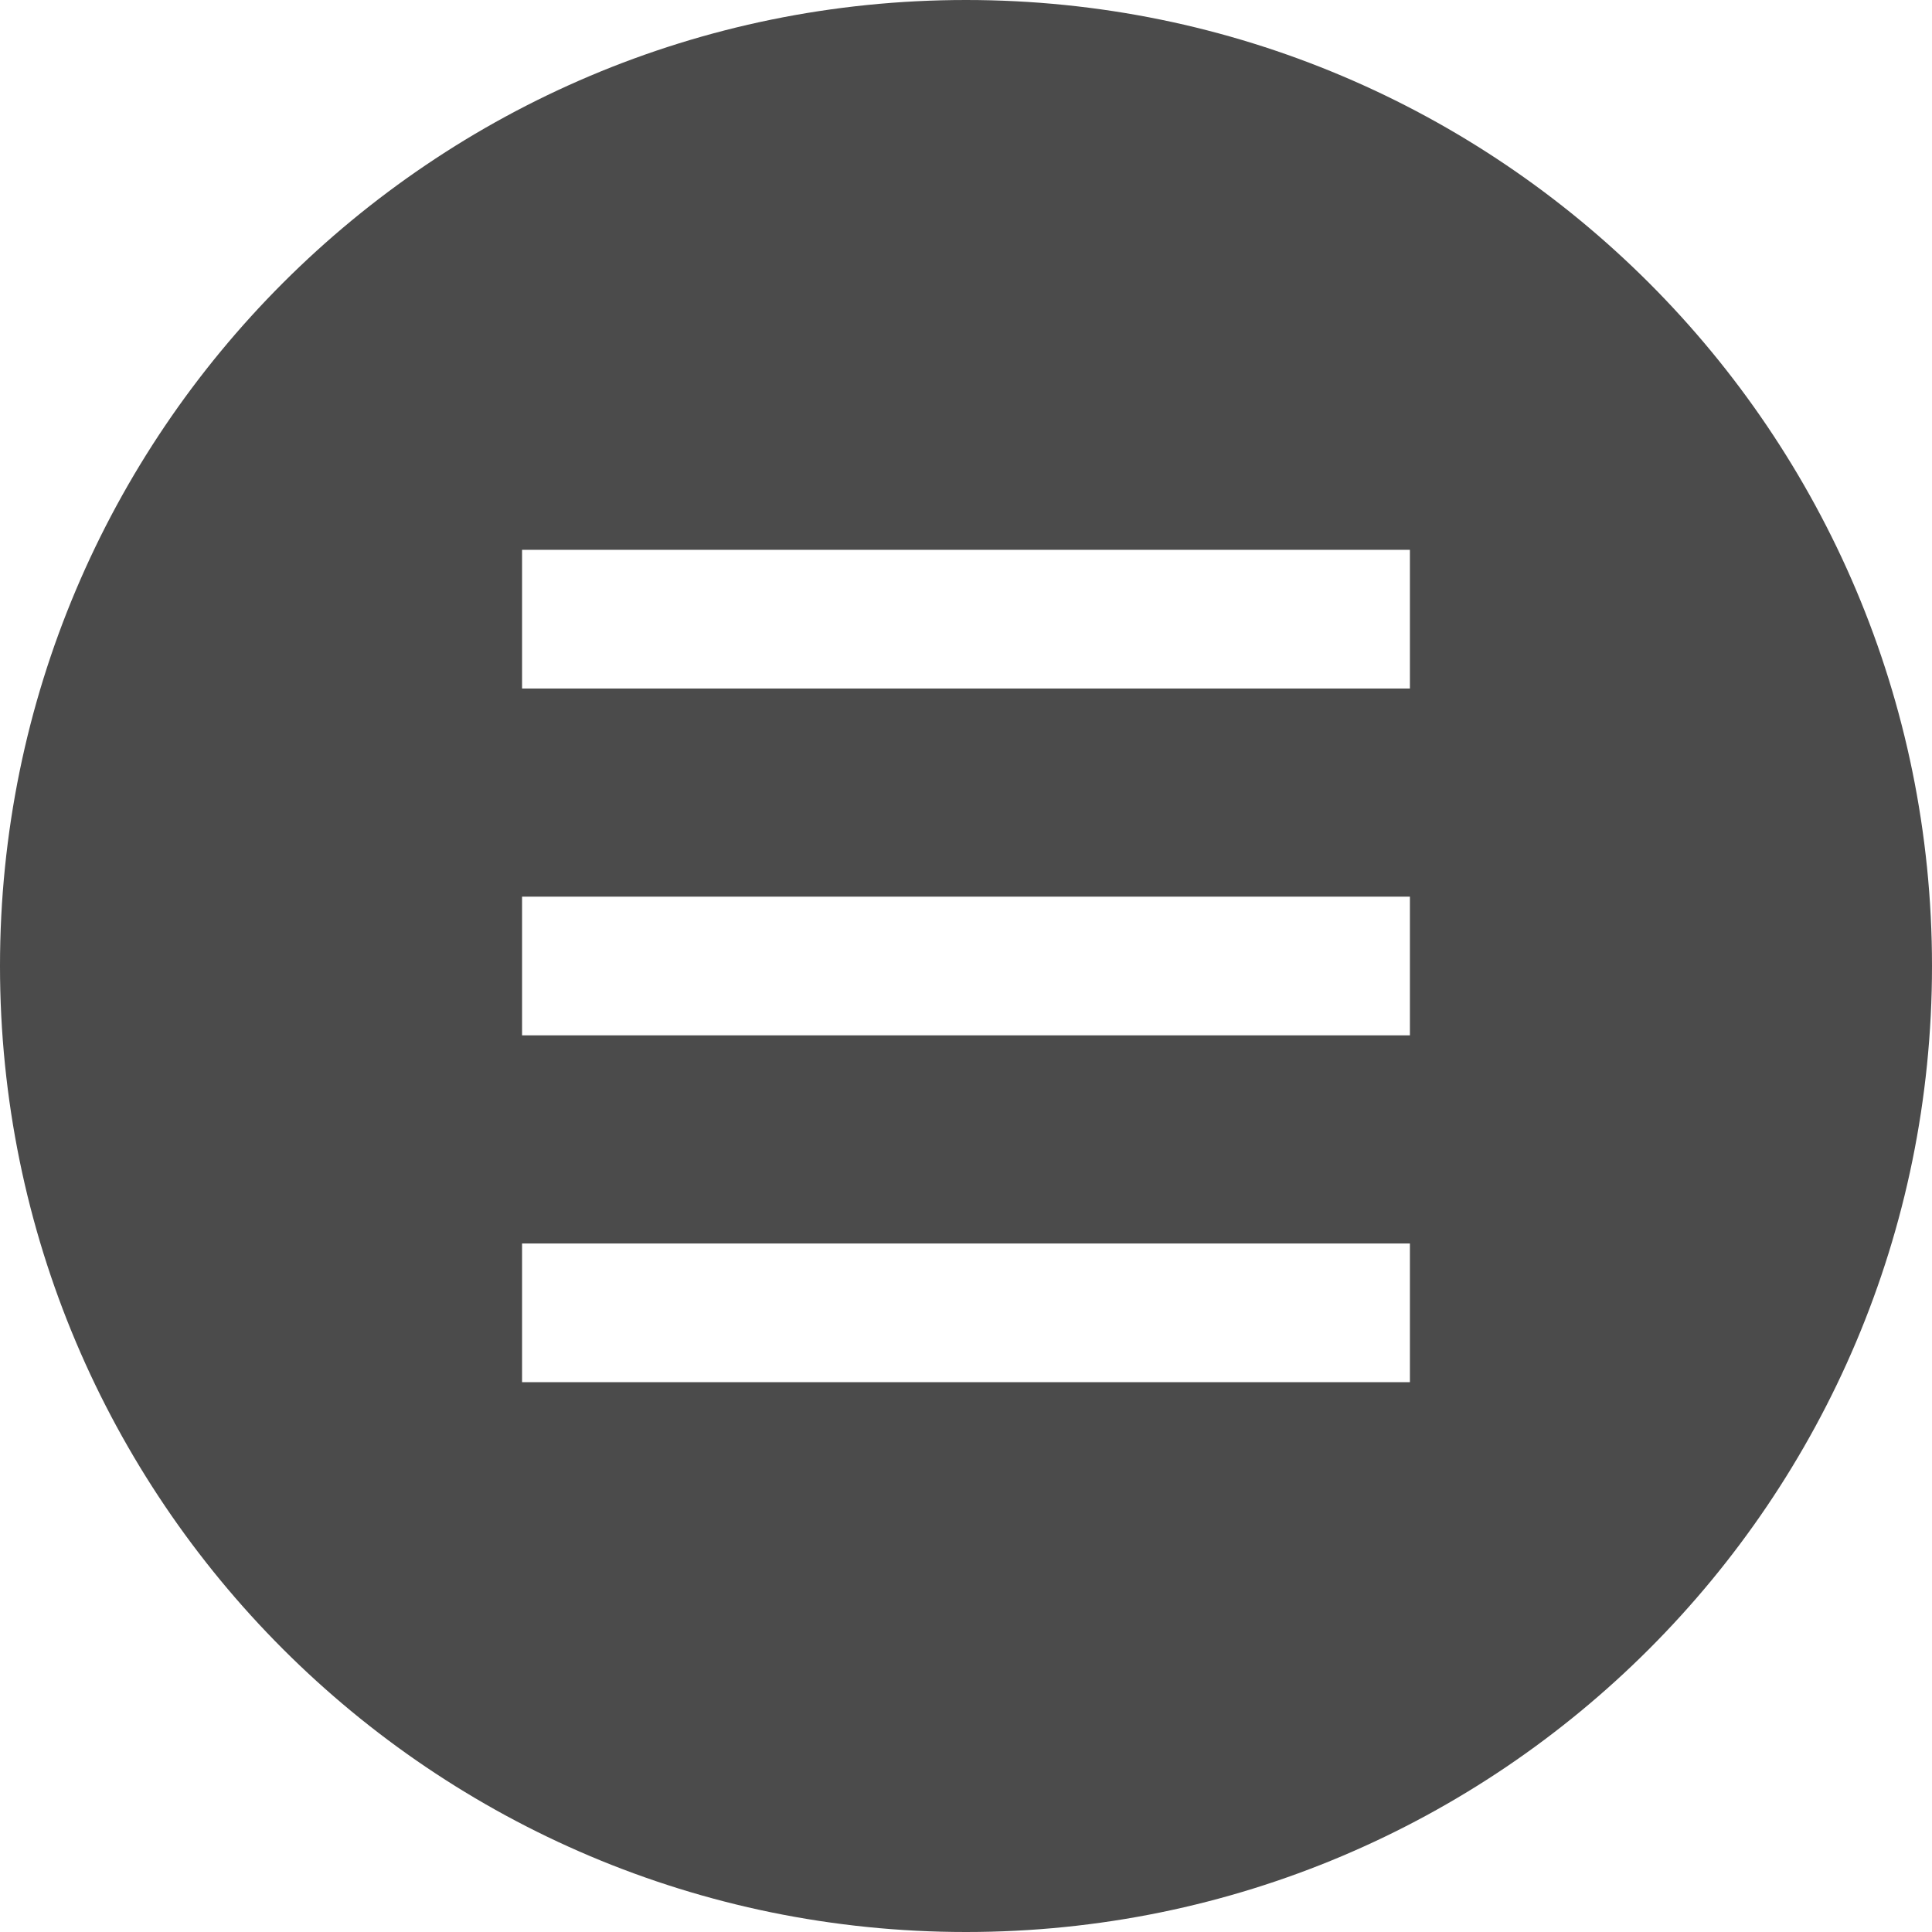 <svg enable-background="new 0 0 512 512" viewBox="0 0 512 512" xmlns="http://www.w3.org/2000/svg"><path d="m256 0c-141.382 0-256 114.618-256 256 0 141.383 114.618 256 256 256 141.383 0 256-114.617 256-256 0-141.382-114.617-256-256-256zm117.641 366.297h-235.289v-36.766h235.289zm0-91.914h-235.289v-36.758h235.289zm0-91.914h-235.289v-36.758h235.289z" fill="#4b4b4b"/></svg>